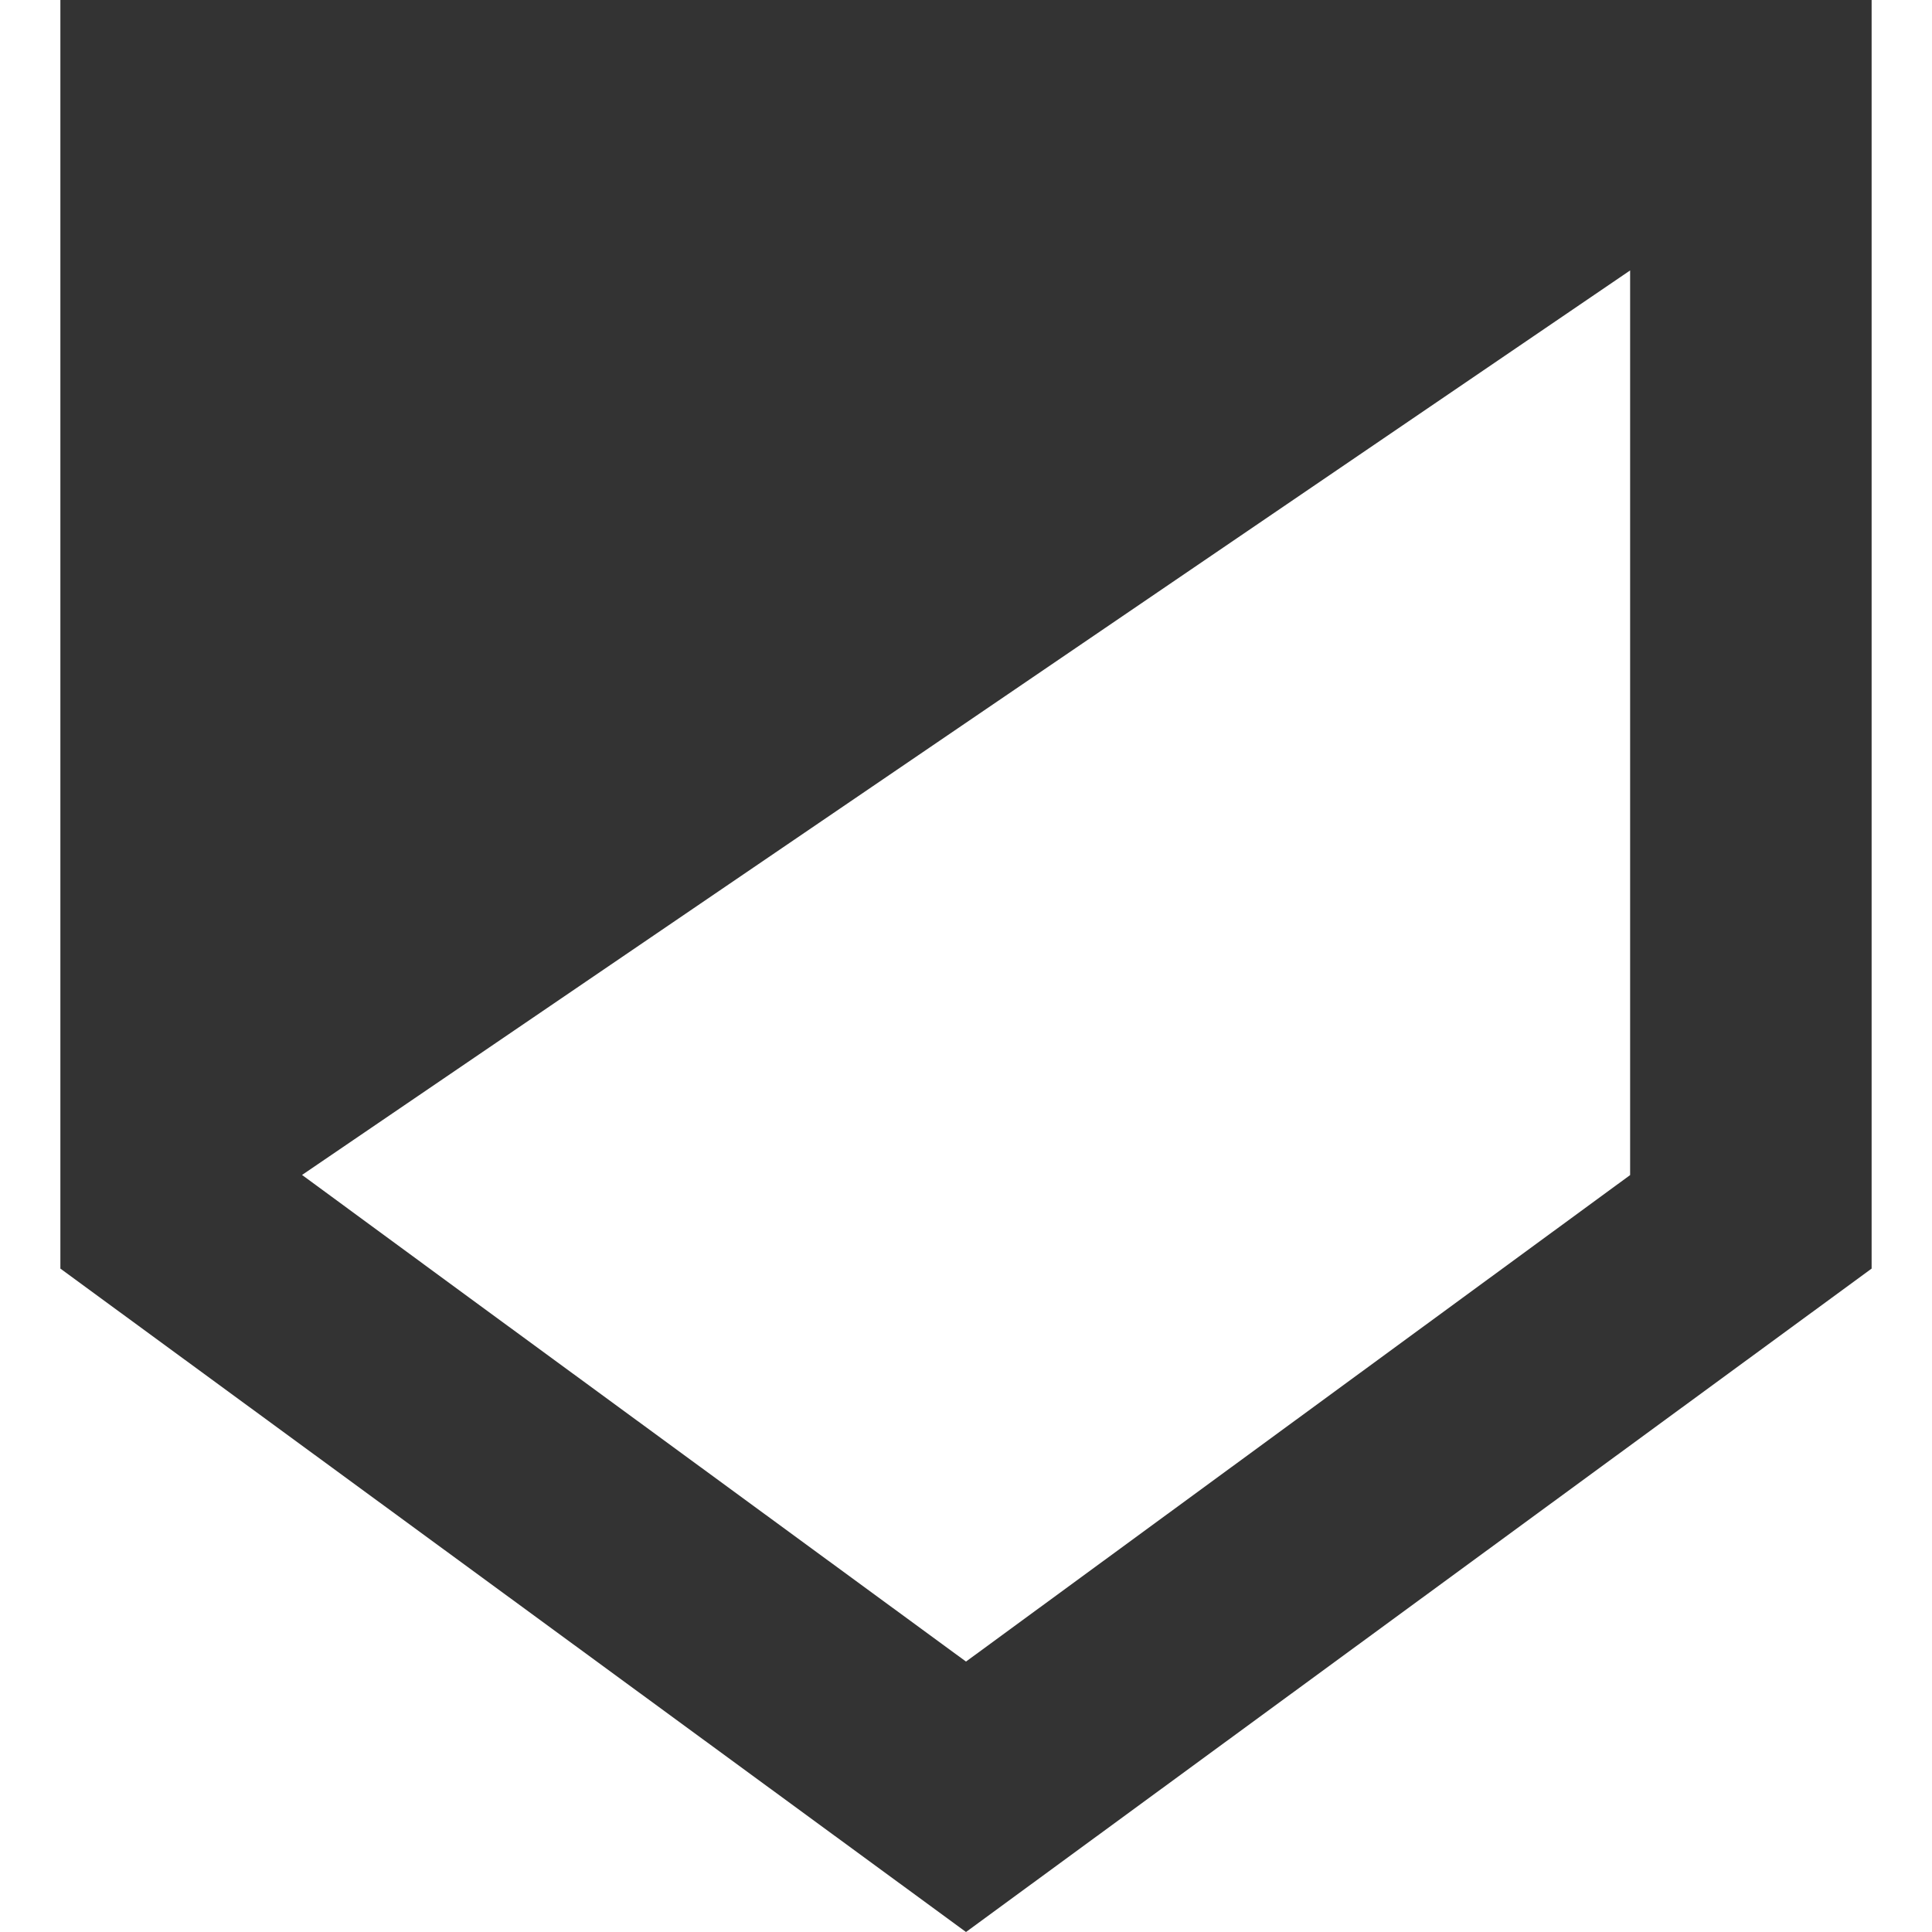<!--?xml version="1.0" encoding="utf-8"?-->
<!-- Generator: Adobe Illustrator 18.0.0, SVG Export Plug-In . SVG Version: 6.00 Build 0)  -->

<svg version="1.1" id="_x32_" xmlns="http://www.w3.org/2000/svg" xmlns:xlink="http://www.w3.org/1999/xlink" x="0px" y="0px" viewBox="0 0 512 512" style="width: 256px; height: 256px; opacity: 1;" xml:space="preserve">
<style type="text/css">
	.st0{fill:#4B4B4B;}
</style>
<g>
	<path class="st0" d="M16,0c0,112.062,0,224.127,0,336.19L256,512l240-175.81c0-112.063,0-224.127,0-336.19H16z M432,311.406
		L256,440.332l-131.524-96.345l-44.43-32.613L432,71.668V311.406z" style="fill: rgb(51, 51, 51);"></path>
</g>
</svg>
